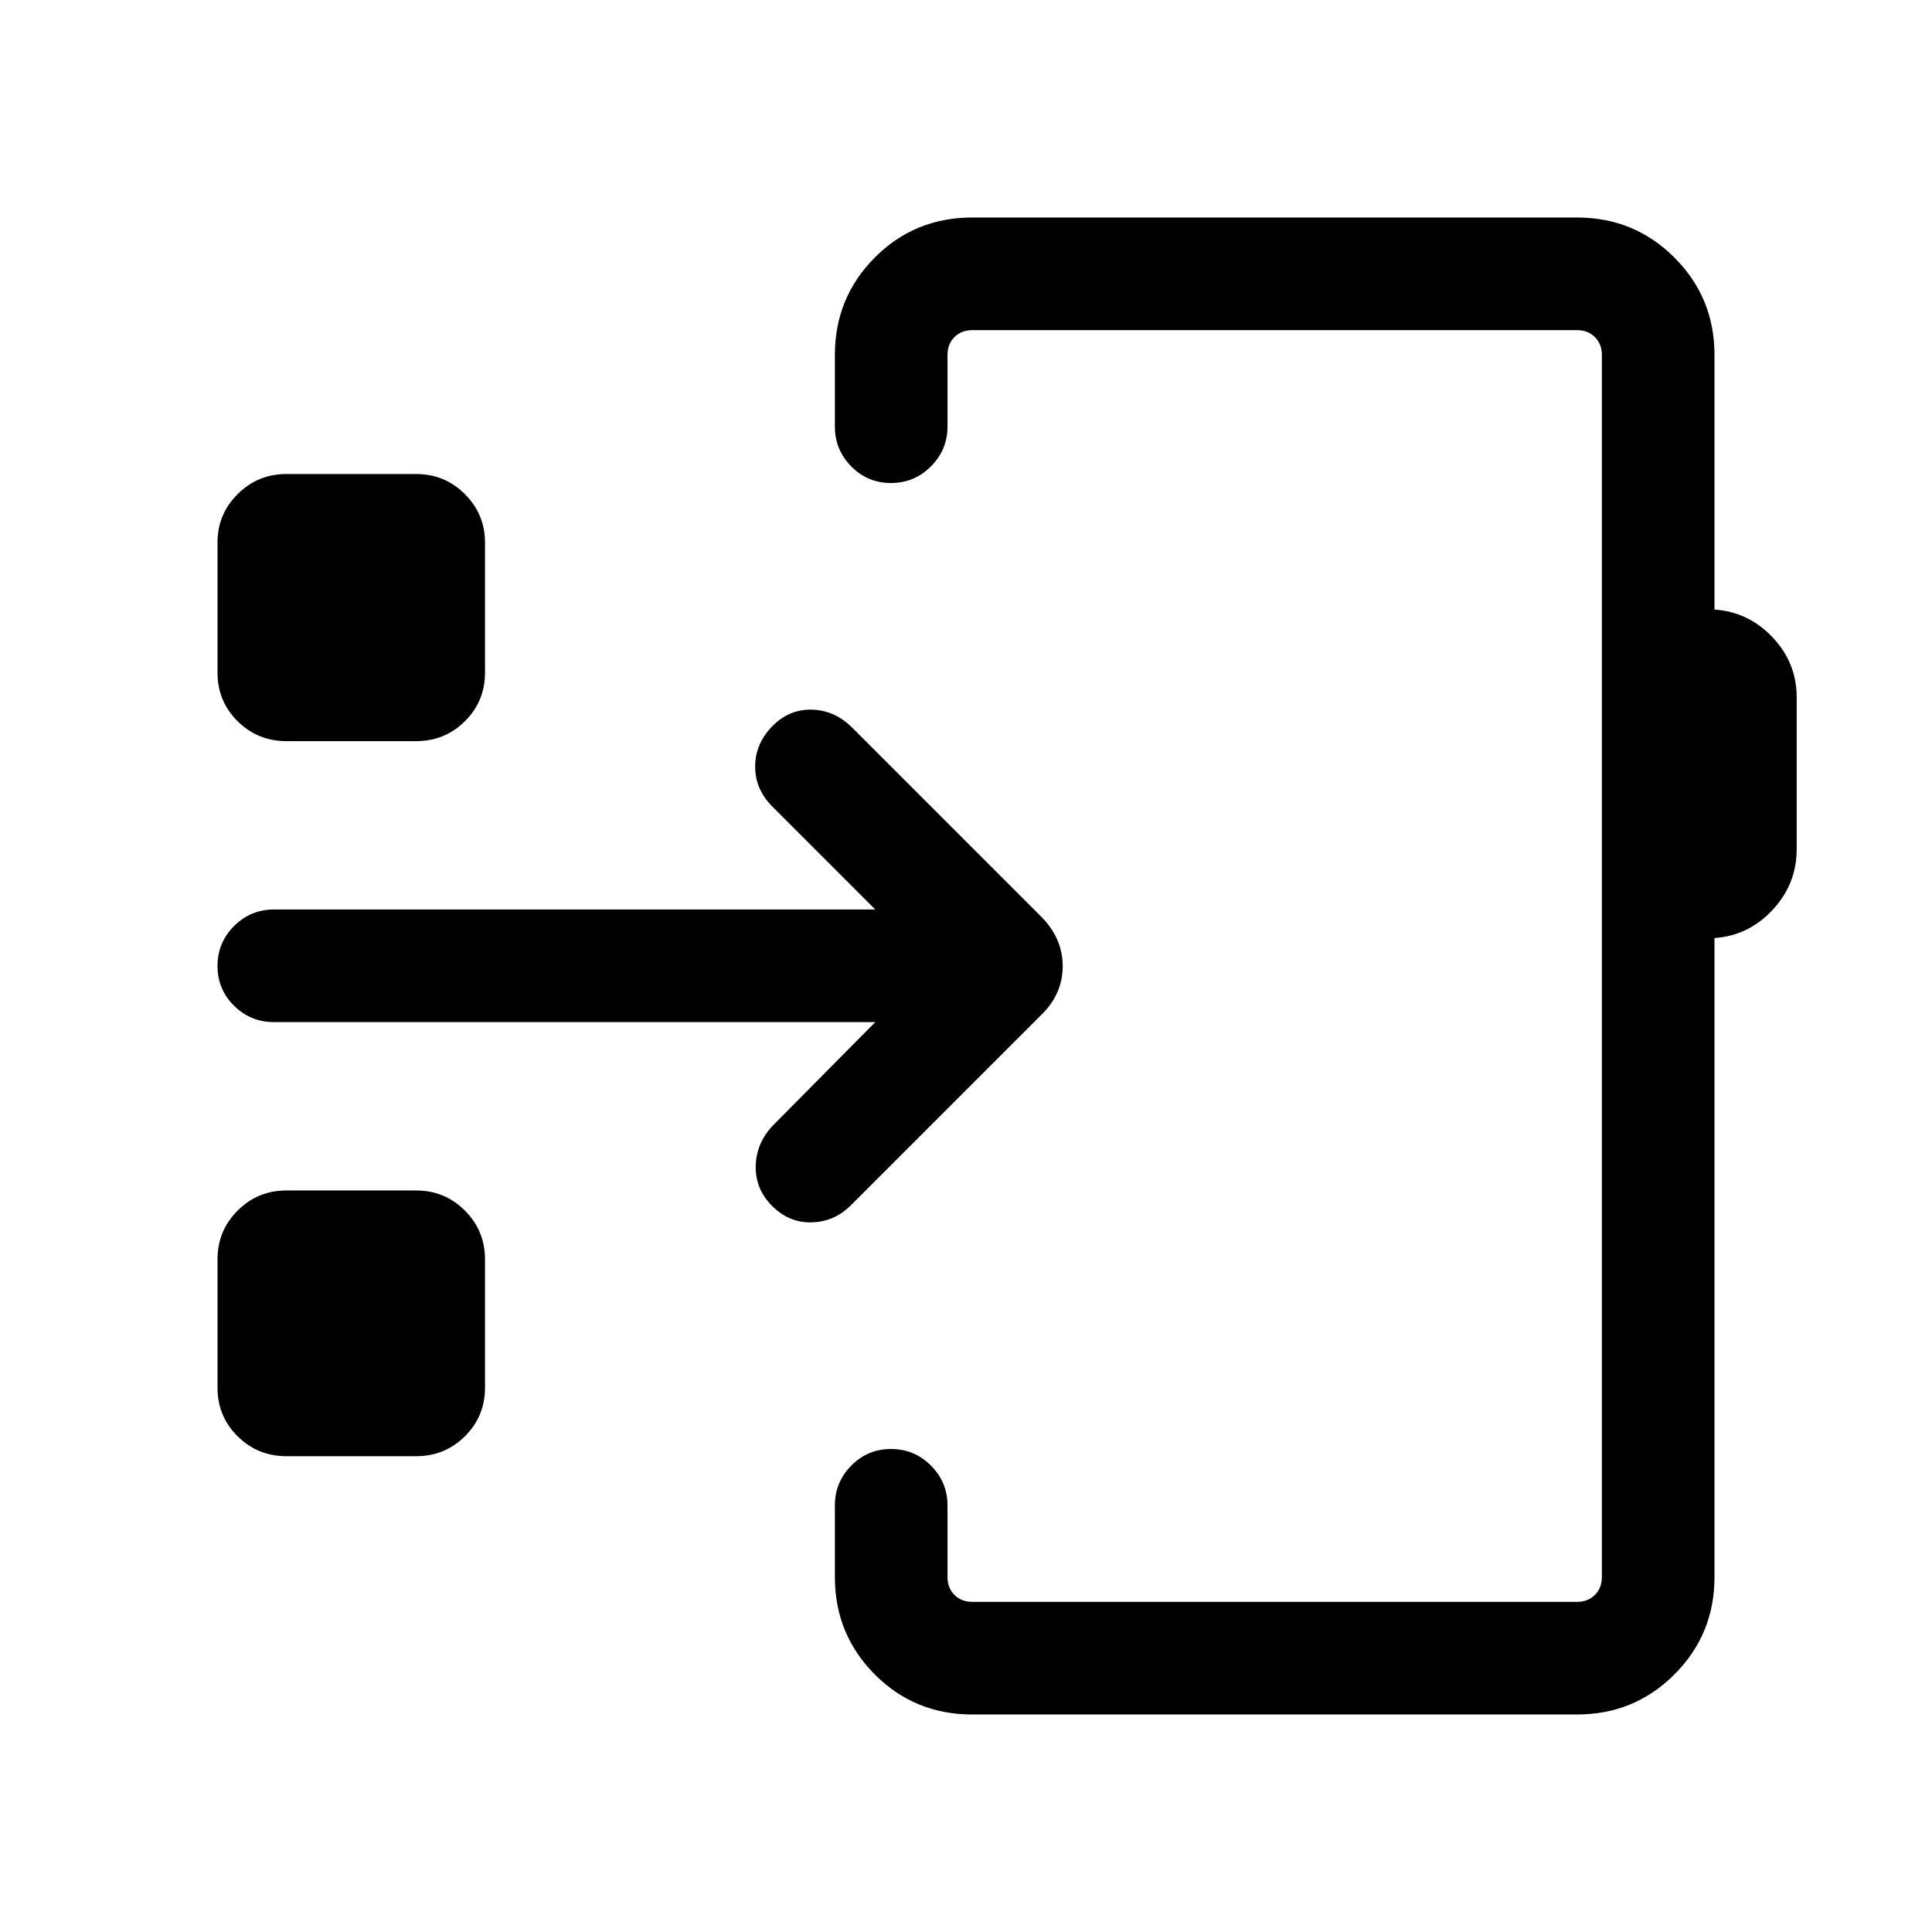 <svg xmlns="http://www.w3.org/2000/svg" height="24" viewBox="0 -960 960 960" width="24"><path d="M483.12-108.08q-28.65 0-48.46-19.91-19.81-19.92-19.81-48.36v-35.67q0-11.45 8.13-19.72 8.12-8.26 19.76-8.26 11.64 0 19.86 8.26 8.21 8.27 8.21 19.72v35.67q0 5.39 3.46 8.85t8.85 3.46h300.53q5.39 0 8.85-3.46t3.46-8.85v-607.3q0-5.39-3.46-8.85t-8.85-3.46H483.12q-5.39 0-8.85 3.46t-3.46 8.85v35.67q0 11.45-8.23 19.72-8.22 8.26-19.86 8.26-11.64 0-19.76-8.26-8.11-8.27-8.11-19.72v-35.67q0-28.44 19.81-48.36 19.81-19.91 48.46-19.91h300.53q28.44 0 48.36 19.91 19.91 19.92 19.91 48.36v126.54q16.92 1.15 28.89 13.82 11.96 12.68 11.96 29.69v75.6q0 17.23-11.96 30.1-11.97 12.86-28.89 14.01v317.54q0 28.44-19.91 48.36-19.92 19.91-48.36 19.91H483.12ZM633.73-480ZM142.31-236.42q-14.25 0-24.24-9.9-9.99-9.89-9.99-24.14v-63.77q0-14.25 9.99-24.24 9.99-9.99 24.24-9.99h64.46q14.25 0 24.24 9.99 9.99 9.99 9.99 24.24v63.77q0 14.25-9.99 24.14-9.99 9.9-24.24 9.9h-64.46Zm292.61-215.7H136.15q-11.63 0-19.85-8.12-8.22-8.13-8.22-19.77 0-11.64 8.22-19.85 8.22-8.22 19.85-8.22h298.77l-51.53-51.54q-8.18-8.42-8.15-19.57.03-11.16 8.34-19.77 8.31-8.62 19.64-8.42 11.34.19 20.07 8.78l94.23 94.24q10.52 10.67 10.52 24.43 0 13.77-10.39 23.97l-95.04 95.04q-8.26 8.11-19.53 8.3-11.27.2-19.69-8.42-8.12-8.32-7.87-19.56.25-11.25 8.25-19.86l51.15-51.66ZM142.31-591.73q-14.25 0-24.24-9.89-9.99-9.9-9.99-24.15v-64.74q0-13.97 9.99-23.96t24.24-9.99h64.46q14.25 0 24.24 10 9.99 10.01 9.99 24.04v64.65q0 14.25-9.99 24.15-9.99 9.89-24.24 9.89h-64.46Z"/></svg>